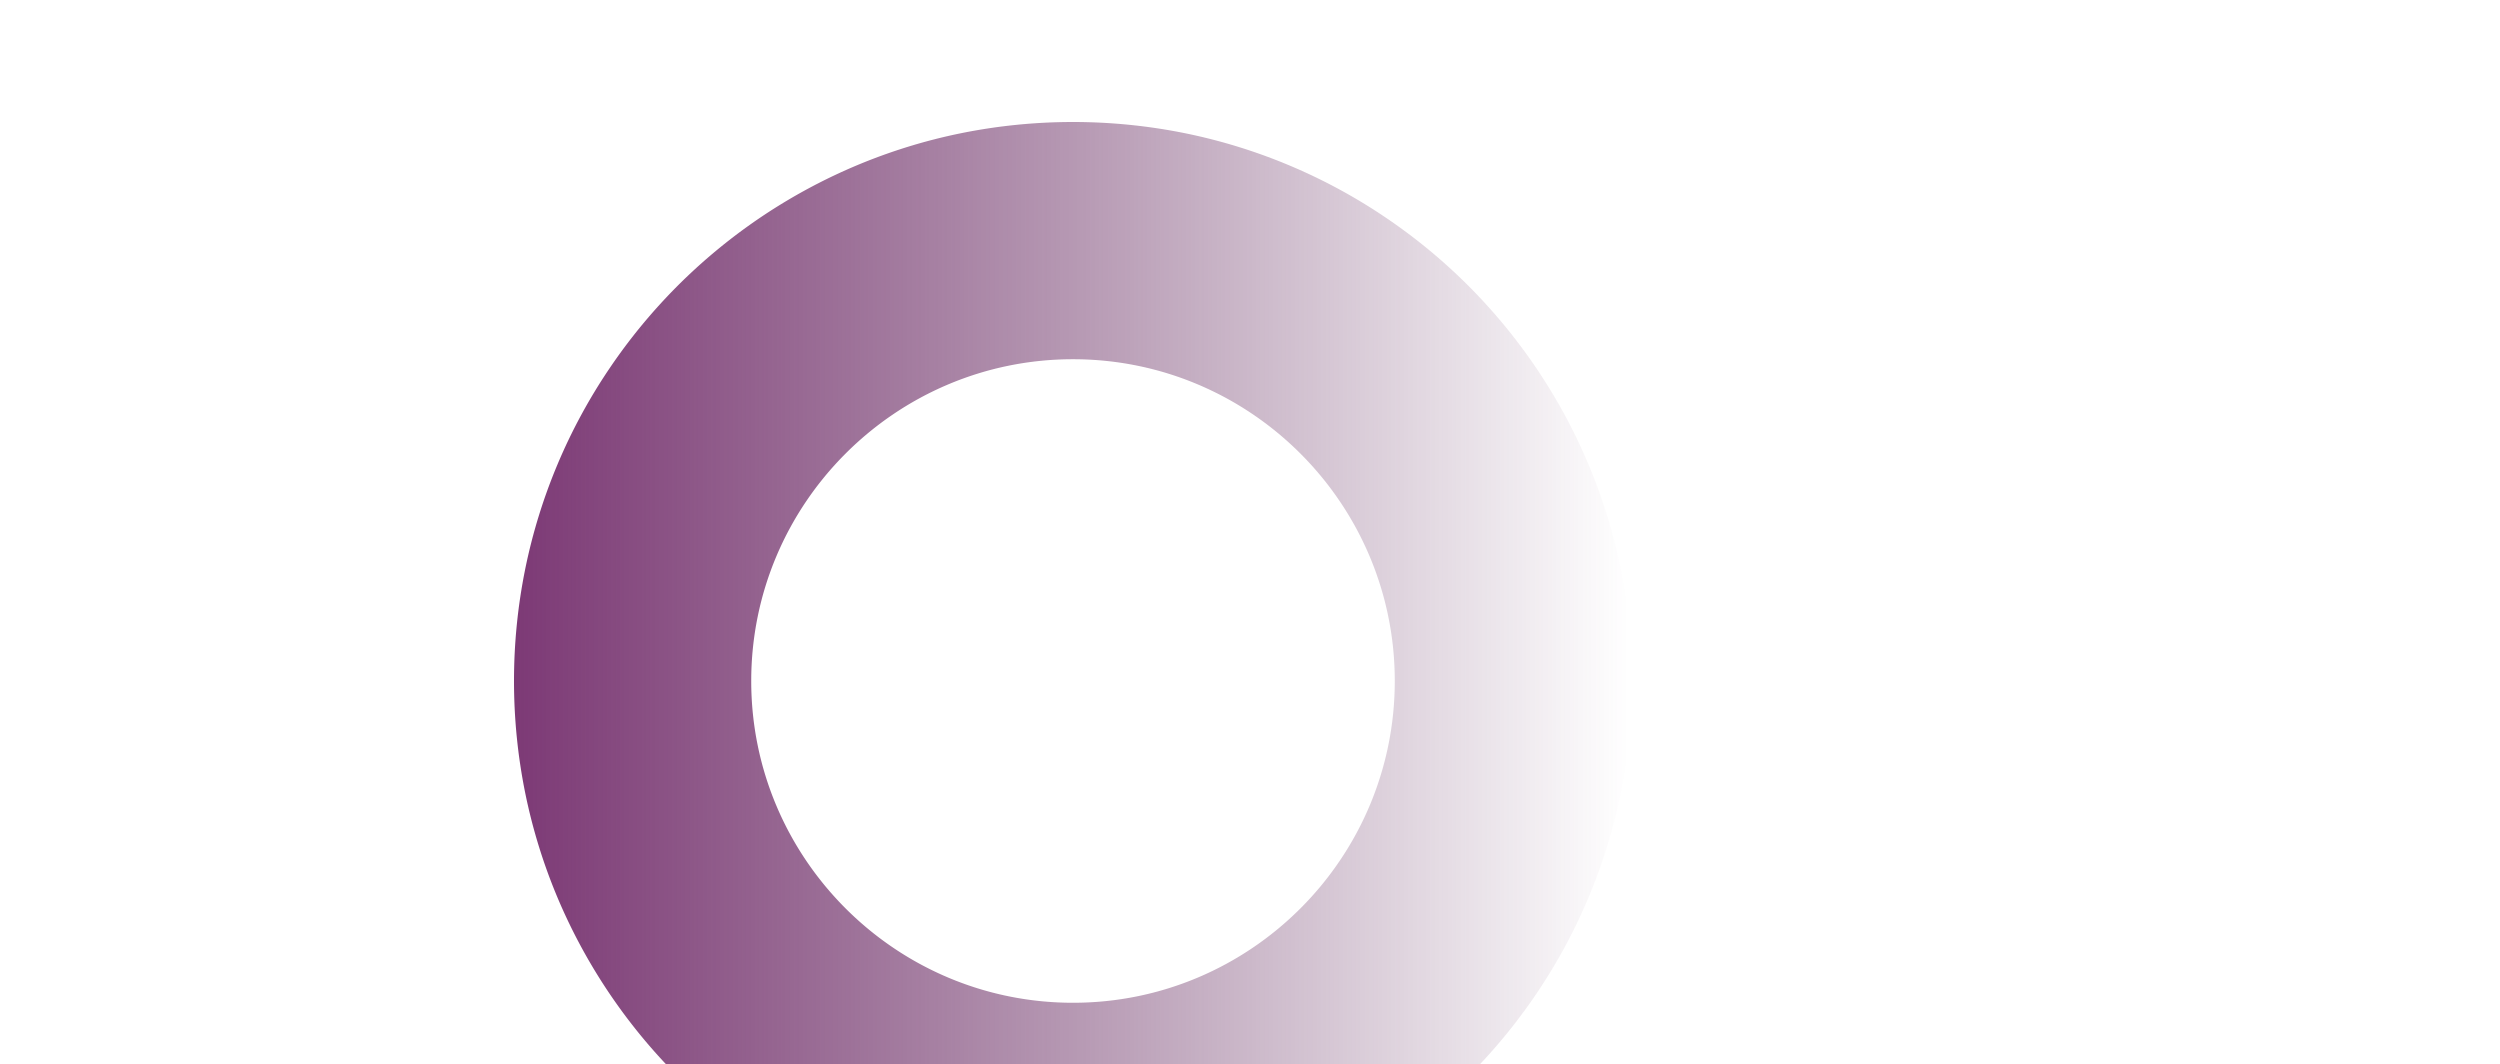 <svg xmlns="http://www.w3.org/2000/svg" xmlns:xlink="http://www.w3.org/1999/xlink" width="1250" height="532" viewBox="0 0 1250 532"><defs><clipPath id="a"><rect width="1250" height="532" rx="20" transform="translate(0 0.481)" fill="#5d2a58"/></clipPath><linearGradient id="b" x1="0.5" x2="0.5" y2="1" gradientUnits="objectBoundingBox"><stop offset="0" stop-color="#7d3a76"/><stop offset="1" stop-color="#5d2a58" stop-opacity="0"/></linearGradient></defs><g transform="translate(1250 532.481) rotate(180)" clip-path="url(#a)"><path d="M279.5,559a281.562,281.562,0,0,1-56.33-5.678,277.969,277.969,0,0,1-99.939-42.056A280.314,280.314,0,0,1,21.967,388.3,278.2,278.2,0,0,1,5.678,335.831a282.26,282.26,0,0,1,0-112.658A278.055,278.055,0,0,1,47.736,123.23,280.318,280.318,0,0,1,170.707,21.965,277.994,277.994,0,0,1,223.17,5.678a282.247,282.247,0,0,1,112.66,0,277.964,277.964,0,0,1,99.941,42.056A280.324,280.324,0,0,1,537.033,170.708a278.206,278.206,0,0,1,16.289,52.466,282.26,282.26,0,0,1,0,112.658,278.046,278.046,0,0,1-42.059,99.941A280.3,280.3,0,0,1,388.295,537.036a278.082,278.082,0,0,1-52.465,16.286A281.591,281.591,0,0,1,279.5,559Zm0-440.384c-88.711,0-160.883,72.174-160.883,160.887S190.789,440.39,279.5,440.39,440.387,368.217,440.387,279.5,368.215,118.616,279.5,118.616Z" transform="translate(993 -87.519) rotate(90)" fill="url(#b)"/></g></svg>